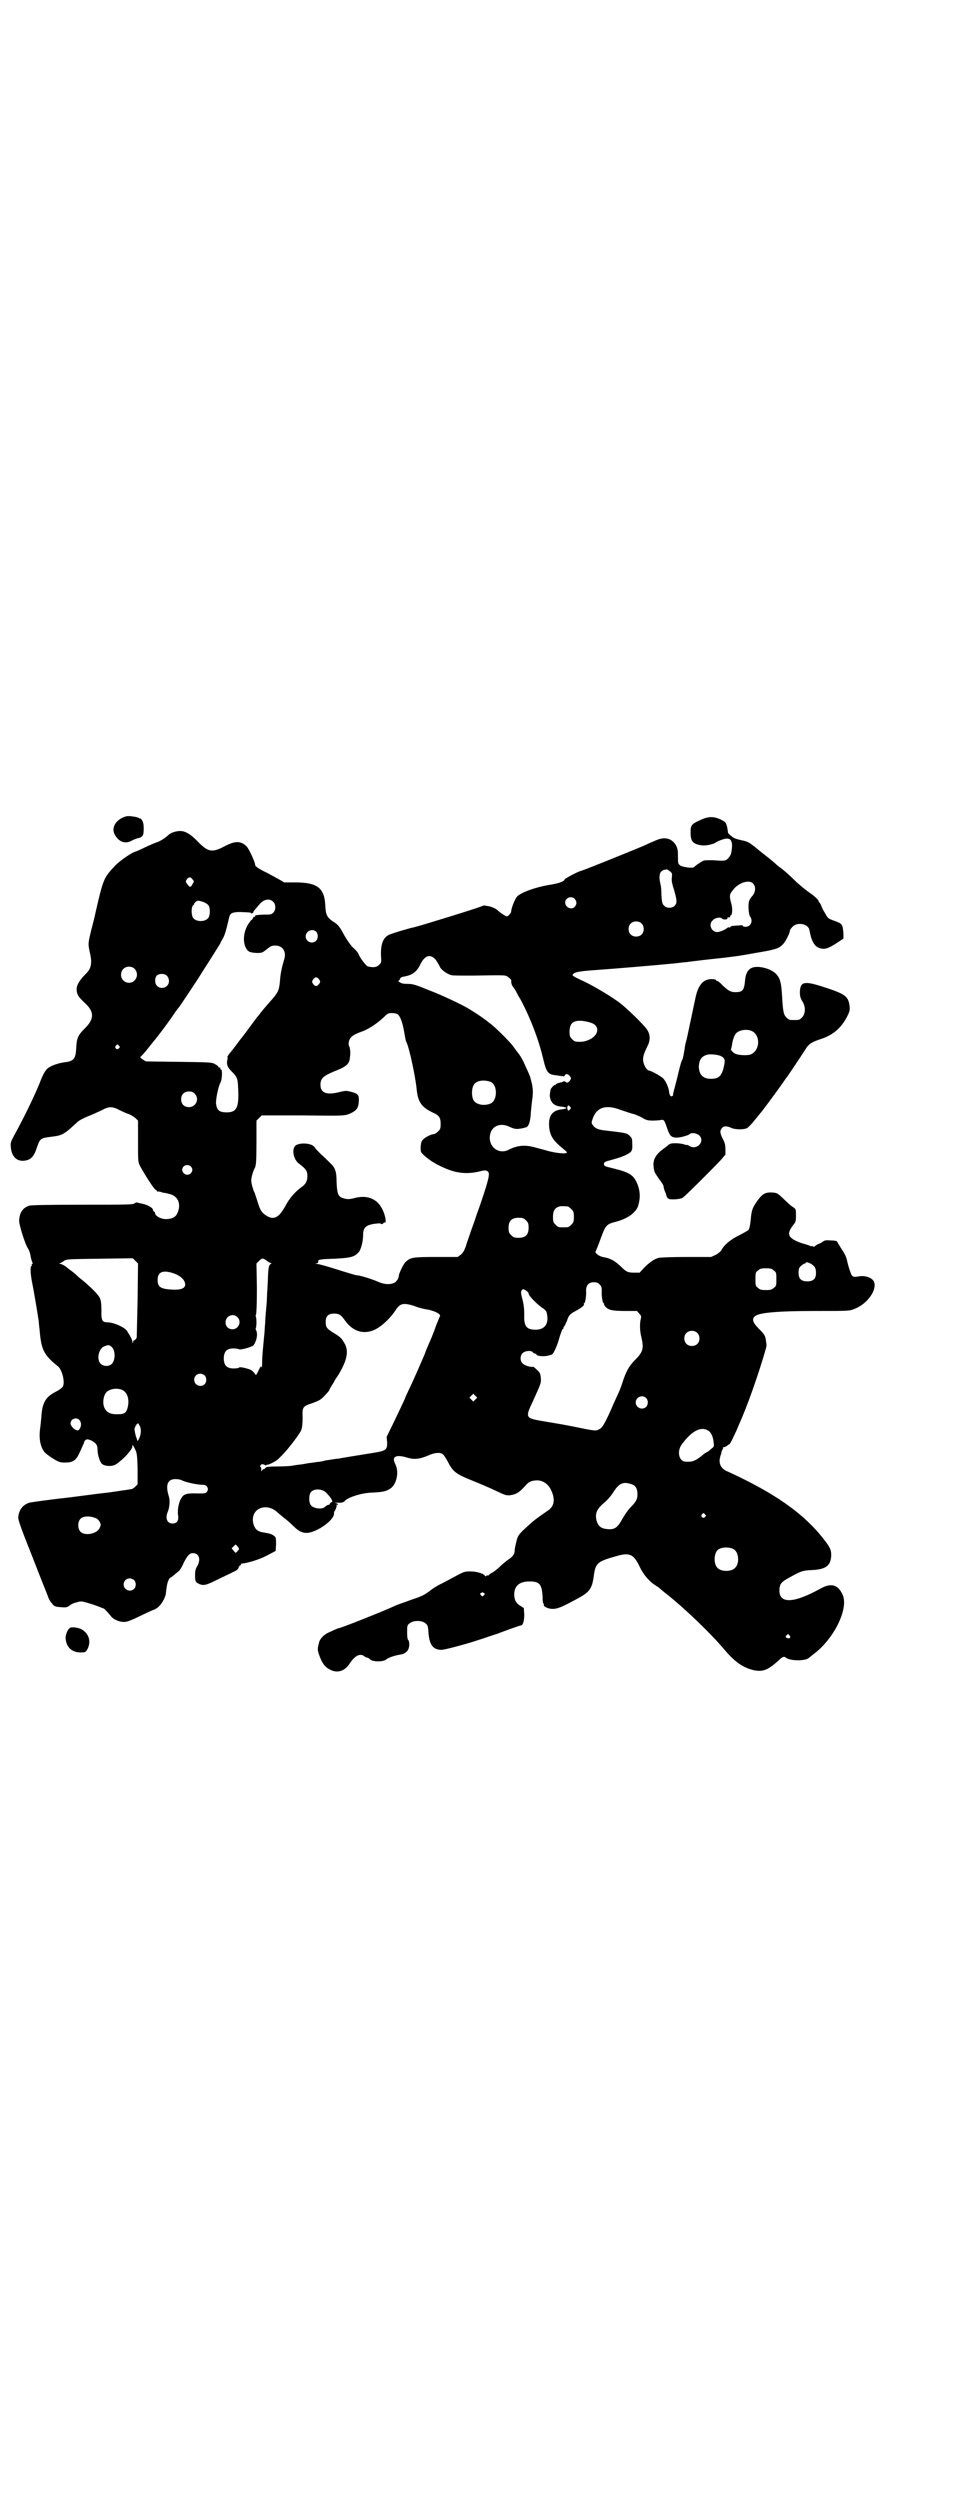 <?xml version="1.0" standalone="no"?>
<!DOCTYPE svg PUBLIC "-//W3C//DTD SVG 20010904//EN"
 "http://www.w3.org/TR/2001/REC-SVG-20010904/DTD/svg10.dtd">
<svg version="1.0" xmlns="http://www.w3.org/2000/svg"
 width="1115pt" height="2870pt" viewBox="0 0 1115 2870"
 preserveAspectRatio="xMidYMid meet">
<g transform="translate(0,2870) scale(0.5,-0.5)"
fill="#000000" stroke="none">
<path d="M291 3866 c-24 -6 -37 -26 -27 -43 9 -16 23 -21 37 -14 5 3 11 5 14
6 13 3 15 6 15 22 0 11 -1 15 -4 20 -2 3 -4 5 -4 4 0 -1 -1 -1 -2 0 -2 3 -21
6 -29 5z"/>
<path d="M1608 3857 c-20 -9 -22 -12 -22 -28 0 -21 5 -27 26 -30 9 -1 24 2 31
6 2 2 9 5 15 7 21 8 27 -2 21 -32 -1 -3 -4 -8 -7 -11 -6 -6 -8 -6 -36 -4 -8 0
-17 0 -20 -1 -5 -2 -20 -12 -22 -15 -3 -3 -27 0 -32 4 -5 4 -5 5 -5 21 0 15
-1 18 -5 26 -10 16 -27 20 -49 9 -7 -3 -15 -6 -18 -8 -20 -9 -149 -61 -152
-61 -3 0 -36 -17 -36 -19 -2 -5 -12 -9 -37 -13 -30 -5 -63 -17 -72 -26 -5 -5
-14 -27 -14 -35 0 -3 -7 -11 -10 -11 -3 0 -16 9 -20 13 -4 4 -12 8 -20 10 -4
1 -8 1 -10 2 -2 0 -4 0 -6 -1 -4 -3 -147 -47 -157 -49 -11 -2 -54 -15 -59 -18
-13 -7 -18 -23 -17 -48 1 -14 1 -15 -4 -20 -6 -6 -13 -7 -26 -4 -4 1 -17 18
-21 27 -1 4 -6 10 -16 19 -4 5 -12 16 -17 25 -10 19 -15 26 -26 32 -14 10 -17
15 -18 38 -2 39 -18 52 -69 52 l-25 0 -14 8 c-8 4 -21 12 -30 16 -16 8 -23 13
-23 16 0 7 -14 36 -19 42 -14 14 -27 14 -53 0 -27 -14 -36 -12 -58 10 -17 18
-30 26 -42 26 -10 0 -22 -4 -27 -9 -10 -9 -20 -15 -30 -18 -5 -2 -17 -7 -25
-11 -8 -4 -17 -8 -20 -9 -9 -2 -37 -21 -49 -34 -25 -27 -26 -28 -46 -117 -1
-6 -4 -15 -5 -20 -1 -5 -3 -10 -3 -12 -7 -29 -7 -29 -2 -52 5 -22 2 -35 -10
-46 -13 -13 -21 -25 -21 -35 0 -12 4 -18 19 -32 22 -20 22 -37 -1 -59 -15 -15
-18 -22 -19 -45 -1 -24 -6 -30 -27 -32 -13 -2 -26 -6 -34 -11 -8 -4 -14 -13
-23 -37 -14 -34 -36 -79 -59 -121 -8 -15 -8 -17 -7 -27 2 -21 14 -32 31 -30
15 2 22 9 29 31 7 20 8 21 33 24 25 3 29 5 60 34 3 3 14 9 24 13 11 4 25 11
32 14 16 9 24 9 41 0 8 -4 17 -8 21 -9 5 -2 11 -6 15 -9 l6 -6 0 -47 c0 -45 0
-47 4 -56 9 -17 34 -57 37 -56 1 0 2 -1 2 -2 0 -1 1 -2 2 -2 0 1 6 0 11 -2 6
-1 12 -2 14 -3 19 -3 28 -19 23 -37 -4 -15 -11 -20 -27 -21 -12 -1 -27 7 -27
14 0 2 -1 3 -2 3 -1 0 -2 2 -3 5 -1 5 -15 12 -28 14 -4 1 -8 2 -9 2 0 1 -2 0
-5 -2 -3 -3 -21 -3 -119 -3 -81 0 -117 -1 -122 -2 -16 -5 -23 -16 -24 -34 -1
-8 14 -56 20 -64 4 -7 5 -10 7 -22 1 -3 2 -8 3 -10 2 -3 1 -4 0 -4 -1 0 -2 -1
-1 -2 1 -1 0 -2 -1 -3 -3 -2 -2 -19 2 -39 4 -19 13 -74 15 -88 0 -4 2 -18 3
-31 4 -36 11 -48 41 -72 10 -8 17 -38 11 -47 -2 -3 -9 -8 -15 -11 -24 -12 -32
-25 -34 -58 -1 -10 -2 -22 -3 -28 -3 -23 1 -42 11 -54 3 -3 11 -9 19 -14 13
-8 16 -9 27 -9 18 0 25 4 33 21 4 8 8 18 10 22 3 11 7 12 17 8 11 -6 15 -10
15 -21 0 -12 5 -28 10 -33 7 -6 25 -7 34 0 16 11 36 33 36 40 0 5 1 4 5 -4 5
-10 6 -11 7 -46 l0 -37 -5 -5 c-3 -3 -7 -6 -9 -6 -5 -1 -48 -7 -54 -8 -3 0
-42 -5 -88 -11 -46 -5 -87 -11 -92 -12 -16 -5 -25 -17 -26 -34 -1 -5 9 -32 33
-92 18 -47 35 -88 36 -92 1 -3 5 -10 8 -13 5 -7 7 -8 20 -9 12 -1 14 -1 20 3
3 3 11 7 17 8 10 3 11 3 28 -2 10 -3 21 -7 26 -9 4 -2 8 -3 8 -3 1 0 10 -9 17
-18 5 -7 19 -13 29 -13 8 0 14 2 49 19 10 5 20 9 20 9 1 0 5 2 9 5 8 6 17 21
19 32 0 3 1 10 2 16 1 10 6 21 9 21 1 0 13 10 20 16 2 3 7 10 9 16 9 18 14 24
22 24 14 0 19 -14 10 -30 -4 -6 -5 -11 -5 -21 0 -14 1 -16 10 -20 10 -4 15 -3
43 11 14 7 30 14 35 17 6 2 11 6 12 10 1 3 3 5 4 5 1 0 2 1 1 2 0 1 0 1 2 2
13 1 40 9 57 18 l21 11 1 15 c0 15 0 16 -5 20 -6 4 -9 5 -21 7 -16 2 -22 7
-26 20 -9 35 30 52 57 25 4 -3 10 -9 16 -13 5 -4 14 -12 19 -17 18 -18 31 -20
55 -8 19 9 37 26 38 35 0 3 0 6 1 7 3 3 6 13 5 14 -1 2 -1 2 1 1 1 -1 2 0 2 1
0 1 -2 2 -4 3 -5 1 -5 1 0 1 13 -1 17 0 21 5 9 8 37 17 61 18 25 1 33 3 42 9
15 9 21 39 12 56 -9 17 0 23 25 16 18 -6 31 -4 50 4 15 7 28 8 34 3 2 -1 7 -9
12 -18 11 -22 19 -28 57 -43 17 -7 41 -17 53 -23 21 -10 24 -11 33 -10 13 2
20 6 32 19 10 12 15 14 27 15 14 1 27 -7 34 -21 10 -20 9 -37 -5 -47 -4 -3
-13 -9 -20 -14 -14 -10 -21 -16 -39 -33 -10 -10 -12 -13 -15 -25 -2 -8 -4 -17
-4 -21 0 -8 -4 -14 -15 -21 -4 -3 -13 -10 -19 -16 -5 -5 -14 -12 -18 -14 -4
-2 -8 -5 -8 -6 -1 -1 -2 -1 -2 0 0 1 -1 0 -3 -1 -2 -1 -3 -2 -3 -1 0 5 -18 11
-33 11 -15 0 -15 0 -48 -18 -7 -4 -17 -9 -23 -12 -6 -3 -16 -9 -22 -14 -16
-12 -20 -13 -46 -22 -13 -5 -29 -10 -35 -13 -23 -11 -124 -51 -128 -51 -2 0
-13 -5 -26 -11 -10 -5 -18 -14 -20 -21 -4 -16 -4 -17 -1 -27 7 -21 14 -31 27
-37 16 -8 32 -3 43 13 13 20 25 26 35 18 2 -2 5 -3 7 -3 1 0 4 -2 6 -4 6 -6
31 -6 37 0 5 4 19 9 32 11 13 2 20 9 21 22 0 6 -1 10 -2 11 -2 1 -3 7 -3 18 0
15 0 17 6 21 8 7 28 7 36 0 5 -4 6 -6 7 -21 2 -29 11 -40 30 -40 8 0 63 15 86
23 4 1 15 5 24 8 9 3 19 6 21 7 10 4 49 18 51 18 5 0 8 10 8 25 l-1 15 -8 5
c-10 6 -14 14 -14 26 0 20 12 30 35 30 23 0 28 -6 30 -33 0 -10 1 -18 2 -18 1
0 2 -1 1 -2 -2 -4 9 -10 20 -10 12 0 21 4 58 24 28 15 33 23 37 54 4 27 8 31
51 43 31 9 40 5 54 -24 10 -21 24 -36 41 -46 2 -1 3 -2 4 -3 1 -1 8 -7 17 -14
44 -35 103 -92 133 -128 24 -28 42 -41 68 -47 22 -4 33 1 62 28 4 3 8 4 11 1
9 -8 47 -8 53 0 1 0 5 4 9 7 48 35 83 106 68 138 -11 23 -26 27 -50 14 -61
-34 -95 -36 -95 -5 0 15 4 20 23 30 25 14 30 16 48 17 36 1 47 10 48 34 0 13
-3 19 -18 38 -46 59 -114 106 -219 154 -15 6 -21 16 -19 30 1 4 2 9 3 10 0 1
1 4 1 6 1 2 2 5 3 6 1 1 1 3 0 4 0 1 0 1 1 0 2 0 5 1 8 3 2 2 5 4 6 4 1 0 5 7
9 16 4 8 10 21 13 29 18 39 44 113 60 168 4 14 4 13 2 25 -1 11 -4 15 -17 28
-13 13 -16 22 -8 28 9 8 50 12 140 12 77 0 77 0 89 5 28 11 50 41 45 60 -3 11
-21 18 -38 14 -8 -1 -10 -1 -13 2 -3 3 -9 22 -12 36 -2 8 -4 13 -14 28 -5 8
-9 15 -9 15 -1 1 -7 2 -15 2 -11 1 -14 0 -19 -4 -3 -2 -7 -4 -8 -4 -1 0 -4 -2
-7 -4 -3 -3 -5 -3 -6 -2 -1 1 -2 2 -3 1 -1 -1 -3 0 -5 1 -1 1 -6 2 -12 4 -12
3 -27 10 -31 15 -6 6 -5 14 4 26 8 10 8 11 8 24 0 14 0 15 -6 19 -4 2 -13 10
-21 18 -15 14 -15 15 -27 16 -16 1 -23 -3 -34 -18 -12 -17 -14 -22 -16 -45 -1
-11 -3 -21 -5 -23 -1 -1 -11 -7 -21 -12 -19 -9 -35 -22 -41 -34 -2 -3 -7 -8
-13 -11 l-11 -5 -56 0 c-31 0 -59 -1 -64 -2 -9 -2 -20 -9 -34 -23 l-10 -11
-13 0 c-14 0 -18 2 -29 13 -8 8 -19 16 -25 18 -7 3 -8 3 -18 5 -9 2 -19 10
-16 13 1 1 5 12 10 25 13 36 14 37 37 43 27 7 47 22 51 38 5 17 4 33 -2 48 -9
22 -18 27 -58 37 -17 4 -19 5 -19 9 0 3 1 5 7 7 26 7 32 9 43 14 14 7 16 9 15
27 0 10 -1 13 -6 17 -5 6 -8 7 -53 12 -19 2 -26 5 -31 12 -4 5 -4 6 -1 15 9
27 31 34 66 20 10 -3 23 -8 29 -9 6 -2 15 -6 20 -9 9 -6 17 -7 39 -5 10 2 10
2 17 -18 6 -18 10 -22 22 -22 8 0 28 5 31 9 4 3 16 1 21 -4 14 -14 -6 -35 -23
-24 -3 2 -5 3 -5 2 0 0 -4 0 -8 2 -13 3 -31 3 -34 -1 -2 -2 -6 -5 -10 -8 -19
-13 -27 -26 -25 -42 1 -12 2 -14 14 -31 5 -6 9 -13 9 -15 0 -2 1 -6 2 -9 3 -7
3 -6 5 -14 1 -3 3 -5 6 -6 7 -2 27 0 31 3 11 9 63 61 86 85 l12 14 0 12 c0 9
-1 15 -6 24 -7 14 -7 19 -2 25 4 5 11 5 20 1 9 -5 31 -5 38 -1 3 2 11 10 17
18 7 8 12 15 13 16 2 1 46 61 54 73 4 6 7 10 8 11 1 1 31 46 42 63 7 12 15 17
37 24 27 9 46 26 59 52 6 12 6 15 5 24 -3 22 -10 27 -63 44 -41 13 -50 11 -51
-12 0 -10 1 -14 5 -21 9 -13 8 -30 0 -38 -6 -6 -7 -6 -18 -6 -11 0 -12 0 -18
6 -6 6 -8 12 -10 51 -2 29 -4 37 -12 47 -11 14 -45 23 -59 15 -8 -4 -13 -14
-14 -29 -2 -22 -6 -26 -22 -26 -11 0 -16 3 -30 16 -5 6 -11 10 -12 10 -2 0 -3
1 -3 2 0 1 -4 2 -10 2 -19 0 -31 -14 -37 -44 -2 -9 -7 -33 -11 -52 -4 -19 -8
-38 -9 -42 -1 -4 -2 -7 -2 -8 -1 -1 -1 -5 -2 -9 -2 -15 -5 -30 -7 -32 -1 -1
-4 -12 -7 -24 -3 -12 -6 -26 -8 -32 -4 -16 -6 -22 -5 -23 0 -1 -1 -2 -3 -3 -3
-1 -5 2 -6 8 -1 12 -8 27 -14 33 -5 5 -28 18 -33 18 -3 0 -10 9 -12 18 -3 10
0 20 8 36 8 15 8 28 0 40 -7 11 -52 55 -69 66 -21 15 -62 39 -83 48 -11 5 -20
10 -19 11 2 7 13 9 56 12 43 3 137 11 178 15 10 1 23 3 28 3 6 1 24 3 40 5 17
2 37 4 46 5 9 1 23 3 31 4 8 1 29 5 47 8 36 6 47 9 55 17 6 4 18 27 18 33 0 2
3 6 6 9 11 12 37 7 39 -8 4 -23 11 -36 21 -40 13 -5 21 -3 45 13 l12 8 0 12
c-2 22 -2 22 -24 30 -11 4 -12 5 -18 16 -4 6 -8 14 -9 18 -2 4 -4 7 -4 7 -1 0
-2 1 -2 3 0 3 -11 13 -23 21 -6 4 -18 14 -27 22 -15 15 -33 31 -41 36 -2 2 -5
4 -6 5 -2 2 -11 10 -29 24 -4 3 -14 11 -21 17 -13 10 -16 12 -31 15 -13 3 -18
5 -23 10 -4 3 -7 6 -7 7 0 1 -1 6 -2 13 -3 11 -3 11 -14 17 -17 8 -29 8 -48
-1z m-70 -117 c5 -4 6 -5 5 -14 -1 -7 0 -14 5 -29 7 -25 7 -30 2 -36 -6 -7
-20 -7 -25 0 -4 3 -5 8 -6 24 0 11 -1 22 -2 24 -5 22 -2 31 9 34 3 0 5 1 6 1
0 0 3 -2 6 -4z m-1096 -19 c4 -4 4 -5 0 -11 -4 -8 -6 -8 -12 0 -4 6 -4 6 -1
11 5 6 9 6 13 0z m1287 -9 c7 -7 7 -19 -1 -29 -4 -4 -7 -9 -8 -13 -2 -8 -1
-30 3 -35 7 -10 1 -23 -11 -23 -3 0 -6 1 -6 2 0 2 -3 2 -10 1 -6 0 -12 -1 -14
-1 -2 0 -4 -1 -5 -3 -2 -1 -3 -1 -3 0 0 1 -1 0 -3 -1 -6 -5 -18 -10 -24 -10
-13 0 -21 18 -10 27 5 6 18 8 21 4 3 -3 13 -3 13 1 -1 1 0 2 1 2 3 -1 6 0 5 2
-1 1 0 2 1 2 4 0 5 17 1 29 -4 15 -4 20 4 29 12 17 37 25 46 16z m-409 -36 c5
-6 5 -12 0 -18 -7 -8 -22 -2 -22 10 0 11 15 16 22 8z m-693 -6 c7 -6 7 -20 0
-26 -4 -4 -7 -4 -23 -4 -14 -1 -18 -1 -18 -3 0 -2 -1 -3 -2 -2 -1 1 -2 -1 -3
-3 -1 -2 -2 -4 -3 -4 -1 0 -4 -4 -8 -10 -10 -16 -13 -38 -6 -53 5 -10 9 -12
25 -13 12 0 13 0 23 8 9 7 11 9 20 9 18 0 27 -15 20 -34 -5 -17 -8 -31 -9 -47
-2 -22 -4 -27 -23 -48 -8 -9 -20 -23 -25 -30 -6 -7 -17 -22 -25 -33 -8 -11
-15 -20 -16 -21 -1 -1 -6 -8 -12 -16 -6 -8 -13 -17 -16 -20 -2 -4 -4 -6 -4 -6
1 0 1 -4 0 -8 -2 -10 0 -16 10 -26 13 -13 14 -16 15 -40 2 -42 -3 -54 -26 -54
-18 0 -23 5 -25 21 0 11 5 38 11 49 3 6 4 28 1 28 -1 0 -2 1 -2 3 0 2 -1 3 -2
2 -1 -1 -2 0 -2 1 0 1 -3 4 -7 6 -8 5 -9 5 -84 6 l-76 1 -8 5 c-4 3 -6 5 -4 6
1 0 7 7 13 14 6 8 13 16 15 19 9 10 39 50 50 67 4 6 8 11 9 12 2 2 42 62 50
75 4 7 16 25 26 41 10 16 19 30 20 32 0 2 3 6 5 10 3 4 6 13 8 20 2 7 4 16 5
20 1 4 2 9 3 12 2 8 9 10 25 10 23 -1 24 -1 24 -2 0 -1 1 -1 3 -1 2 1 3 2 3 3
0 2 3 5 16 20 10 10 21 11 29 4z m-160 -1 c5 -2 10 -5 12 -8 4 -6 4 -23 -1
-29 -7 -9 -27 -9 -34 0 -5 6 -5 24 -1 29 2 1 3 3 3 4 0 2 6 7 9 7 1 0 7 -1 12
-3z m1006 -49 c7 -6 7 -19 1 -25 -6 -7 -19 -7 -25 -1 -7 6 -7 19 -1 25 6 7 19
7 25 1z m-747 -19 c5 -5 5 -16 0 -21 -9 -9 -24 -2 -24 10 0 12 15 19 24 11z
m275 -65 c3 -5 7 -11 8 -13 2 -8 16 -19 28 -22 2 -1 23 -1 46 -1 80 1 77 2 85
-4 5 -4 7 -6 6 -10 0 -2 1 -7 3 -10 2 -3 6 -8 8 -12 2 -4 6 -12 10 -18 21 -39
41 -89 52 -135 8 -34 11 -38 31 -40 6 -1 13 -2 15 -2 2 -1 4 0 4 2 2 4 7 4 12
-2 3 -5 3 -5 0 -10 -4 -5 -8 -6 -10 -3 -1 1 -3 2 -5 1 -2 -1 -4 -2 -5 -2 -10
-2 -13 -4 -13 -6 0 -1 -1 -1 -1 0 -2 1 -11 -8 -11 -13 0 -1 -1 -5 -1 -8 -1 -3
0 -9 2 -14 4 -9 11 -14 26 -15 13 -2 13 -4 0 -6 -22 -2 -31 -14 -30 -37 1 -23
9 -35 34 -55 4 -3 7 -6 7 -7 0 -4 -22 -2 -42 3 -10 3 -26 7 -33 9 -22 6 -40 4
-59 -6 -24 -12 -49 9 -42 37 5 19 25 26 46 15 11 -5 16 -5 30 -2 9 2 10 3 13
10 2 5 4 16 4 25 1 9 2 21 3 28 3 18 2 31 -2 45 -3 13 -5 16 -15 38 -4 10 -11
22 -18 30 -2 3 -6 8 -8 11 -5 8 -42 45 -52 52 -4 3 -10 8 -13 10 -5 4 -18 13
-36 24 -16 10 -63 32 -89 42 -37 15 -41 16 -54 16 -8 0 -14 1 -17 4 -3 1 -4 3
-3 3 1 0 3 2 4 5 1 3 4 4 10 5 17 3 27 10 35 25 11 24 24 28 37 13z m-695 -18
c7 -4 11 -15 7 -23 -8 -19 -35 -13 -35 7 0 15 15 23 28 16z m77 -18 c6 -6 7
-17 1 -23 -6 -7 -18 -7 -24 0 -5 6 -5 19 1 24 6 4 17 4 22 -1z m350 -9 c3 -5
3 -5 0 -10 -2 -3 -5 -5 -7 -5 -2 0 -5 2 -7 5 -3 5 -3 5 0 10 2 3 5 5 7 5 2 0
5 -2 7 -5z m179 -79 c6 -3 12 -17 16 -40 2 -12 4 -23 5 -24 6 -10 21 -78 24
-110 3 -28 11 -40 36 -52 16 -7 19 -12 19 -27 0 -10 -1 -12 -6 -17 -3 -3 -8
-6 -10 -6 -5 0 -20 -7 -25 -13 -3 -3 -4 -7 -5 -16 0 -12 0 -12 7 -19 12 -11
26 -20 44 -28 30 -14 55 -17 87 -9 11 3 15 2 18 -3 3 -6 -3 -27 -22 -82 -5
-13 -9 -26 -10 -29 -1 -3 -5 -14 -9 -25 -3 -10 -9 -25 -11 -33 -4 -11 -7 -16
-12 -20 l-7 -5 -49 0 c-54 0 -59 -1 -70 -11 -5 -4 -16 -27 -16 -32 0 -6 -6
-15 -12 -17 -10 -4 -23 -3 -38 4 -14 6 -40 14 -47 14 -2 0 -22 6 -44 13 -22 7
-43 13 -47 13 -6 1 -6 1 -2 1 4 1 5 2 5 4 -2 5 4 6 38 7 37 2 44 4 54 14 6 6
11 26 11 41 0 16 6 22 25 25 9 1 14 2 16 0 2 -1 3 -1 5 1 1 2 3 3 4 2 3 -2 2
12 -3 24 -11 29 -35 41 -68 32 -11 -3 -17 -3 -28 1 -9 4 -11 12 -12 36 0 24
-3 33 -15 44 -4 4 -13 13 -21 20 -7 7 -13 13 -13 14 0 1 -3 4 -6 6 -10 6 -31
6 -39 0 -10 -8 -5 -33 8 -42 16 -12 19 -17 19 -28 0 -12 -4 -19 -14 -26 -12
-8 -27 -25 -35 -40 -16 -30 -28 -37 -47 -24 -10 7 -13 12 -20 36 -3 8 -5 16
-6 17 -2 3 -7 20 -7 26 0 6 3 20 9 31 2 6 3 15 3 57 l0 50 6 6 6 6 94 0 c92
-1 94 -1 106 3 17 7 22 13 23 28 1 15 -1 19 -17 23 -11 3 -13 3 -26 0 -30 -8
-45 -3 -45 16 0 16 6 21 41 35 17 7 24 13 26 23 2 14 2 20 0 28 -3 7 -3 10 -1
16 3 9 10 14 33 22 14 6 31 17 47 32 8 8 10 9 17 9 5 0 11 -1 13 -2z m447 -21
c14 -5 17 -19 6 -30 -6 -7 -21 -13 -31 -13 -13 0 -14 0 -20 6 -5 5 -6 7 -6 17
0 20 9 27 30 25 7 -1 17 -3 21 -5z m367 -18 c21 -9 20 -45 -2 -54 -7 -3 -29
-2 -36 2 -6 3 -11 10 -9 11 1 1 1 5 2 8 1 10 5 22 9 27 7 8 24 11 36 6z
m-1453 -34 c3 -3 3 -3 0 -6 -4 -5 -11 1 -7 6 4 4 4 4 7 0z m1383 -24 c10 -5
10 -10 5 -30 -5 -16 -11 -22 -28 -22 -19 0 -28 10 -28 29 1 16 7 24 22 27 7 1
24 -1 29 -4z m-529 -59 c16 -7 16 -43 -1 -50 -15 -6 -34 -2 -39 9 -4 8 -4 24
0 32 5 12 23 15 40 9z m-680 -27 c12 -12 3 -31 -13 -31 -11 0 -18 7 -18 18 0
11 7 18 18 18 6 0 9 -1 13 -5z m862 -30 c3 -3 3 -3 0 -6 -1 -2 -3 -3 -4 -3 -1
0 -3 6 -2 9 1 2 2 3 2 3 1 0 3 -1 4 -3z m-871 -137 c5 -5 5 -11 0 -16 -10 -10
-27 5 -16 16 4 4 12 4 16 0z m866 -92 c1 0 5 -3 8 -6 5 -5 6 -7 6 -18 0 -11
-1 -13 -6 -18 -6 -6 -7 -6 -18 -6 -11 0 -12 0 -18 6 -5 5 -6 7 -6 17 0 14 3
20 12 24 5 2 8 2 22 1z m-96 -32 c5 -5 6 -7 6 -17 0 -16 -7 -23 -23 -23 -10 0
-12 1 -17 6 -5 5 -6 7 -6 17 0 16 7 23 23 23 10 0 12 -1 17 -6z m-892 -183
c-1 -46 -2 -85 -2 -86 -1 -3 -6 -8 -6 -6 0 1 -1 0 -2 -3 -2 -5 -2 -5 -2 0 0 2
-2 7 -5 12 -2 4 -5 8 -6 10 -3 9 -31 22 -47 22 -11 0 -14 5 -13 27 0 12 -1 23
-3 27 -2 7 -17 23 -41 43 -7 5 -13 11 -15 13 -1 1 -6 5 -10 8 -4 3 -7 5 -8 6
-4 4 -14 10 -17 10 -3 0 -3 1 -1 2 2 0 6 3 9 5 5 4 10 4 82 5 l76 1 6 -6 6 -6
-1 -84z m297 90 c4 -3 8 -5 9 -5 2 0 2 -1 0 -2 -5 -3 -6 -8 -7 -42 -1 -16 -2
-33 -2 -37 0 -4 -1 -17 -2 -27 -1 -10 -2 -24 -2 -30 -1 -6 -1 -18 -2 -26 -1
-8 -2 -23 -3 -32 -1 -9 -2 -24 -2 -33 0 -9 -1 -14 -1 -11 -1 4 -2 4 -6 -4 -7
-15 -7 -15 -11 -8 -3 3 -7 7 -11 8 -12 4 -23 6 -24 4 -1 -1 -6 -2 -12 -2 -16
0 -23 7 -23 23 0 16 7 23 22 23 6 0 12 -1 13 -2 3 -2 29 5 33 9 7 9 11 26 6
35 -1 2 -1 4 -1 4 1 0 2 6 2 14 0 8 -1 14 -2 14 0 0 0 2 1 4 1 2 2 24 2 60
l-1 57 6 6 c7 7 9 7 18 0z m1250 -7 c9 -6 11 -10 11 -21 0 -13 -6 -19 -20 -19
-14 0 -20 6 -20 20 0 9 1 11 6 16 4 3 7 5 8 5 1 -1 2 0 2 1 0 3 6 2 13 -2z
m-86 -15 c6 -4 6 -6 6 -20 0 -14 0 -16 -6 -20 -4 -4 -7 -5 -18 -5 -11 0 -14 1
-18 5 -6 4 -6 6 -6 20 0 14 0 16 6 20 4 4 7 5 18 5 11 0 14 -1 18 -5z m-1377
-7 c11 -4 19 -10 23 -17 7 -14 -2 -21 -25 -20 -29 1 -36 6 -36 22 0 19 12 24
38 15z m977 -25 c4 -4 5 -7 5 -14 -1 -11 2 -29 4 -29 1 0 2 -1 1 -2 0 -1 1 -3
3 -6 8 -8 16 -10 46 -10 l27 0 5 -6 c4 -4 5 -6 4 -11 -3 -9 -3 -29 1 -43 6
-27 4 -34 -16 -54 -12 -12 -20 -26 -28 -52 -3 -9 -7 -19 -8 -21 -1 -2 -6 -13
-11 -24 -18 -42 -26 -57 -33 -60 -8 -5 -9 -5 -62 6 -25 5 -56 10 -68 12 -41 7
-41 8 -23 46 19 42 19 42 18 54 -1 9 -2 12 -9 18 -4 4 -8 7 -8 7 -5 -2 -21 3
-24 7 -7 5 -7 18 -1 24 6 6 20 7 24 2 1 -2 4 -3 5 -3 2 0 3 -1 3 -2 0 -3 13
-5 25 -3 9 2 12 3 14 7 6 10 11 24 15 39 3 8 5 15 6 15 1 0 2 1 2 3 0 1 1 4 3
5 1 2 3 7 5 11 4 13 7 16 20 23 13 7 21 13 19 16 -1 1 0 2 1 2 2 0 5 18 4 29
0 12 6 19 18 19 6 0 9 -1 13 -5z m-169 -14 c3 -2 6 -5 6 -7 0 -5 18 -23 30
-32 6 -3 10 -8 11 -10 7 -25 -2 -41 -25 -41 -21 0 -27 8 -26 34 0 13 -1 23 -4
35 -4 15 -4 18 -2 21 3 4 3 4 10 0z m-224 -44 c17 -4 30 -11 26 -16 -1 -1 -4
-10 -8 -19 -3 -9 -9 -25 -13 -34 -4 -9 -11 -25 -14 -34 -12 -28 -19 -44 -30
-68 -6 -13 -13 -27 -15 -33 -2 -5 -13 -28 -23 -49 l-19 -39 1 -12 c1 -17 -3
-20 -27 -24 -43 -7 -81 -13 -84 -14 -3 0 -10 -1 -16 -2 -6 -1 -13 -2 -14 -2
-6 -2 -11 -3 -22 -4 -6 -1 -12 -2 -14 -2 -2 0 -7 -1 -12 -2 -5 -1 -15 -2 -22
-3 -7 -2 -25 -3 -40 -3 -21 0 -27 -1 -28 -3 -1 -2 -3 -3 -4 -3 -1 0 -3 -1 -4
-3 -2 -3 -2 -2 -2 1 0 5 0 6 -2 7 -1 1 -1 3 1 4 2 3 3 3 8 1 3 -2 5 -2 5 -1 0
1 1 2 2 1 2 -1 22 9 26 14 2 2 7 7 10 10 15 16 40 49 42 56 2 5 3 16 3 28 -1
25 0 26 24 34 13 5 18 7 27 17 5 5 10 11 10 12 0 1 3 6 6 11 3 5 6 9 6 10 0 0
3 6 7 11 22 35 27 58 16 76 -6 11 -10 15 -27 25 -14 9 -16 12 -16 24 0 13 6
19 19 19 12 0 16 -3 24 -14 17 -25 40 -34 65 -25 16 6 37 24 52 46 11 17 18
18 42 11 9 -4 25 -8 34 -9z m-439 -17 c11 -10 3 -28 -11 -28 -9 0 -16 6 -16
16 0 14 17 22 27 12z m1056 -36 c7 -6 7 -19 1 -25 -6 -7 -19 -7 -25 -1 -7 6
-7 19 -1 25 6 7 19 7 25 1z m-1344 -33 c9 -9 8 -33 -2 -40 -7 -5 -18 -4 -24 2
-10 10 -4 36 9 40 10 4 11 3 17 -2z m213 -65 c5 -5 5 -15 0 -20 -9 -9 -24 -2
-24 10 0 8 6 14 14 14 3 0 8 -2 10 -4z m-190 -33 c12 -5 17 -20 14 -37 -3 -15
-7 -19 -22 -19 -20 -1 -30 5 -34 20 -2 10 0 23 6 30 7 8 24 11 36 6z m812 -22
l-5 -5 -4 4 -5 5 4 4 5 5 4 -4 5 -5 -4 -4z m392 3 c5 -5 5 -15 0 -20 -9 -9
-24 -2 -24 10 0 12 15 19 24 10z m-1302 -50 c6 -6 5 -17 -1 -23 -4 -5 -19 7
-19 15 0 10 13 15 20 8z m139 -14 c4 -7 3 -20 -2 -30 l-3 -5 -2 6 c-2 5 -3 8
-5 20 -1 4 5 15 8 15 1 0 2 -3 4 -6z m1306 -11 c6 -4 11 -14 12 -27 1 -8 1
-10 -5 -14 -3 -3 -8 -7 -10 -8 -3 -1 -9 -5 -13 -9 -14 -11 -21 -14 -36 -13
-16 0 -21 24 -9 40 23 31 44 42 61 31z m-1209 -114 c8 -4 30 -9 44 -10 9 0 11
-1 14 -5 2 -5 2 -6 0 -10 -3 -5 -5 -5 -21 -5 -25 1 -33 -1 -38 -10 -6 -8 -10
-27 -8 -40 2 -13 -3 -19 -13 -19 -12 0 -17 12 -11 26 5 12 6 28 2 39 -7 24 -2
37 16 37 5 0 12 -1 15 -3z m1033 -9 c9 -3 13 -10 13 -23 0 -11 -3 -17 -16 -30
-6 -6 -13 -17 -18 -25 -11 -21 -18 -26 -33 -25 -16 1 -23 6 -27 20 -4 17 1 27
19 42 5 4 14 14 19 22 14 22 23 26 43 19z m-701 -20 c10 -11 11 -13 13 -18 0
-2 0 -4 0 -3 -2 1 -7 -4 -6 -5 0 -1 -1 -1 -3 -1 -3 -1 -6 -3 -8 -5 -6 -6 -26
-4 -32 4 -5 6 -5 24 0 30 7 9 27 8 36 -2z m869 -49 c3 -3 3 -3 0 -6 -4 -5 -11
1 -7 6 4 4 4 4 7 0z m-1401 -8 c5 -1 8 -5 11 -9 3 -7 3 -7 0 -14 -6 -14 -34
-19 -44 -9 -7 7 -7 23 0 30 6 6 20 7 33 2z m331 -72 c-1 -1 -3 -4 -5 -6 -3 -3
-3 -3 -7 2 l-5 6 5 5 4 4 4 -4 c3 -3 4 -6 4 -7z m1136 0 c12 -7 14 -33 3 -43
-8 -9 -32 -9 -40 0 -9 8 -9 32 0 41 7 7 27 8 37 2z m-1377 -71 c5 -5 5 -15 0
-20 -9 -9 -24 -2 -24 10 0 8 6 14 14 14 3 0 8 -2 10 -4z m804 -30 c2 -1 2 -2
-1 -5 -3 -3 -3 -3 -6 0 -3 3 -3 4 -1 5 2 1 3 2 4 2 1 0 2 -1 4 -2z m701 -97
c5 -5 -1 -9 -7 -5 -2 1 -2 2 0 5 4 4 4 4 7 0z"/>
<path d="M162 2003 c-6 -2 -13 -18 -11 -27 2 -19 15 -30 34 -30 10 0 11 0 15
6 9 16 6 33 -8 44 -7 6 -22 9 -30 7z"/>
</g>
</svg>

